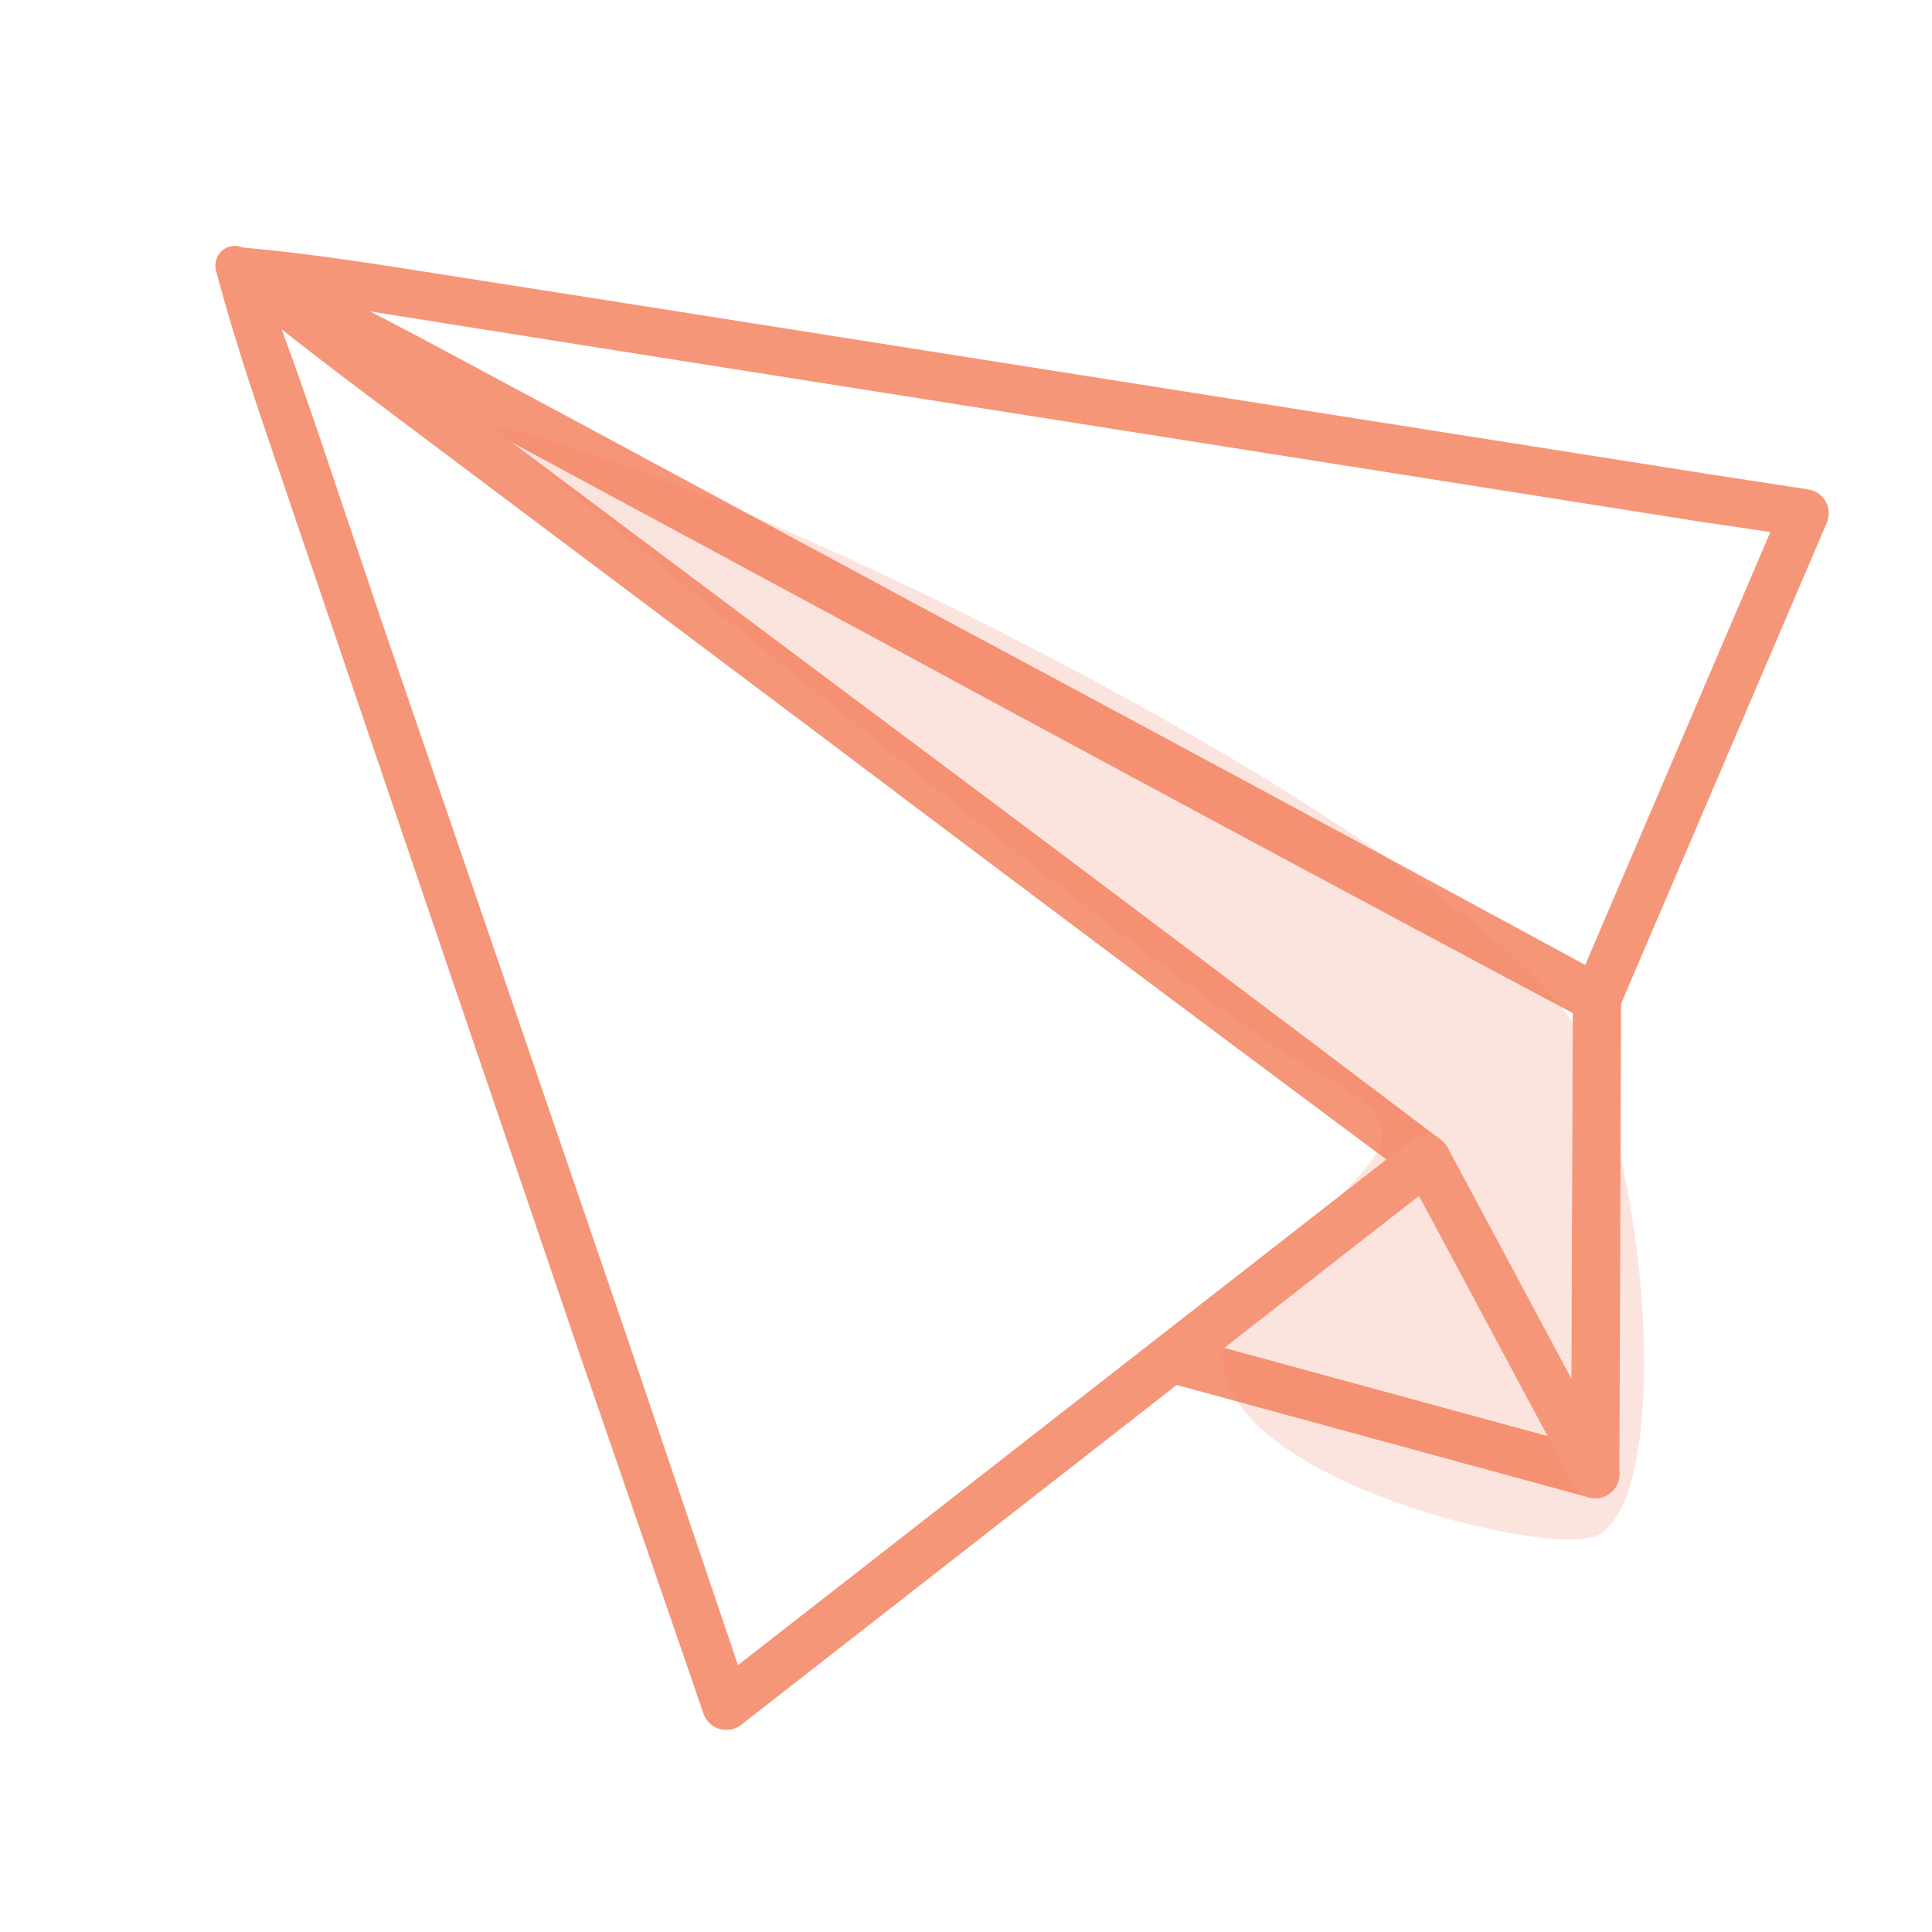 <svg xmlns="http://www.w3.org/2000/svg" viewBox="0 0 100 100"><defs><style>.cls-1{fill:none;stroke:#f69679;stroke-linecap:round;stroke-linejoin:round;stroke-width:2.5px;}.cls-2{fill:#f69679;}.cls-3{fill:#f47a5c;opacity:0.2;}</style></defs><title>icons3-illus</title><g id="Layer_1" data-name="Layer 1"><line class="cls-1" x1="60.61" y1="70.31" x2="82.57" y2="76.3"/><path class="cls-2" d="M82.07,52.79Q64.4,43.38,46.79,33.84l-17.62-9.5-8.81-4.75c-2.93-1.59-5.86-3.19-8.7-5l1.07-1.68c2.7,1.75,5.29,3.66,7.86,5.58l7.72,5.77L43.76,35.83Q59.2,47.36,74.58,59a1.25,1.25,0,0,1-1.5,2Q57.61,49.49,42.22,37.88L26.81,26.31,19.1,20.52c-2.56-1.93-5.12-3.88-7.56-6a1,1,0,0,1,1.07-1.68c3,1.39,6,3,8.93,4.52l8.82,4.73L48,31.59q17.65,9.45,35.24,19a1.25,1.25,0,0,1-1.18,2.2Z"/><path class="cls-3" d="M25.4,22C38.28,24.6,78.92,44.91,82.45,54.83s3.58,23.86-.1,24.76S58.24,75.13,64.46,67.3s10.51-8.12,3.37-12S25.4,22,25.4,22Z"/><path class="cls-2" d="M88,27l-38-6-19-3-9.5-1.51c-3.17-.5-6.33-1-9.46-1.75l1.1-1.31c1.28,3,2.36,6.13,3.42,9.24L19.7,32,26.08,50.6l6.38,18.63,6.31,18.65-2-.58L73.06,59a1.25,1.25,0,0,1,1.75.22,1.34,1.34,0,0,1,.12.18l8.74,16.32-2.35.59.09-24.61a1.28,1.28,0,0,1,.1-.49L92.27,26.05l1,1.73Zm.38-2.47,5.26.81a1.25,1.25,0,0,1,1,1.43,1.3,1.3,0,0,1-.09.3L83.81,52.18l.1-.49L83.82,76.3a1.25,1.25,0,0,1-2.35.59L72.73,60.56,74.6,61,38.36,89.28a1.25,1.25,0,0,1-1.75-.22,1.3,1.3,0,0,1-.2-.37L30,70.08,23.65,51.43,17.31,32.79l-3.17-9.32c-1.06-3.11-2.1-6.22-2.94-9.4a1,1,0,0,1,.74-1.28,1.08,1.08,0,0,1,.36,0c3.2.27,6.37.75,9.54,1.25l9.5,1.49,19,3Z"/></g></svg>